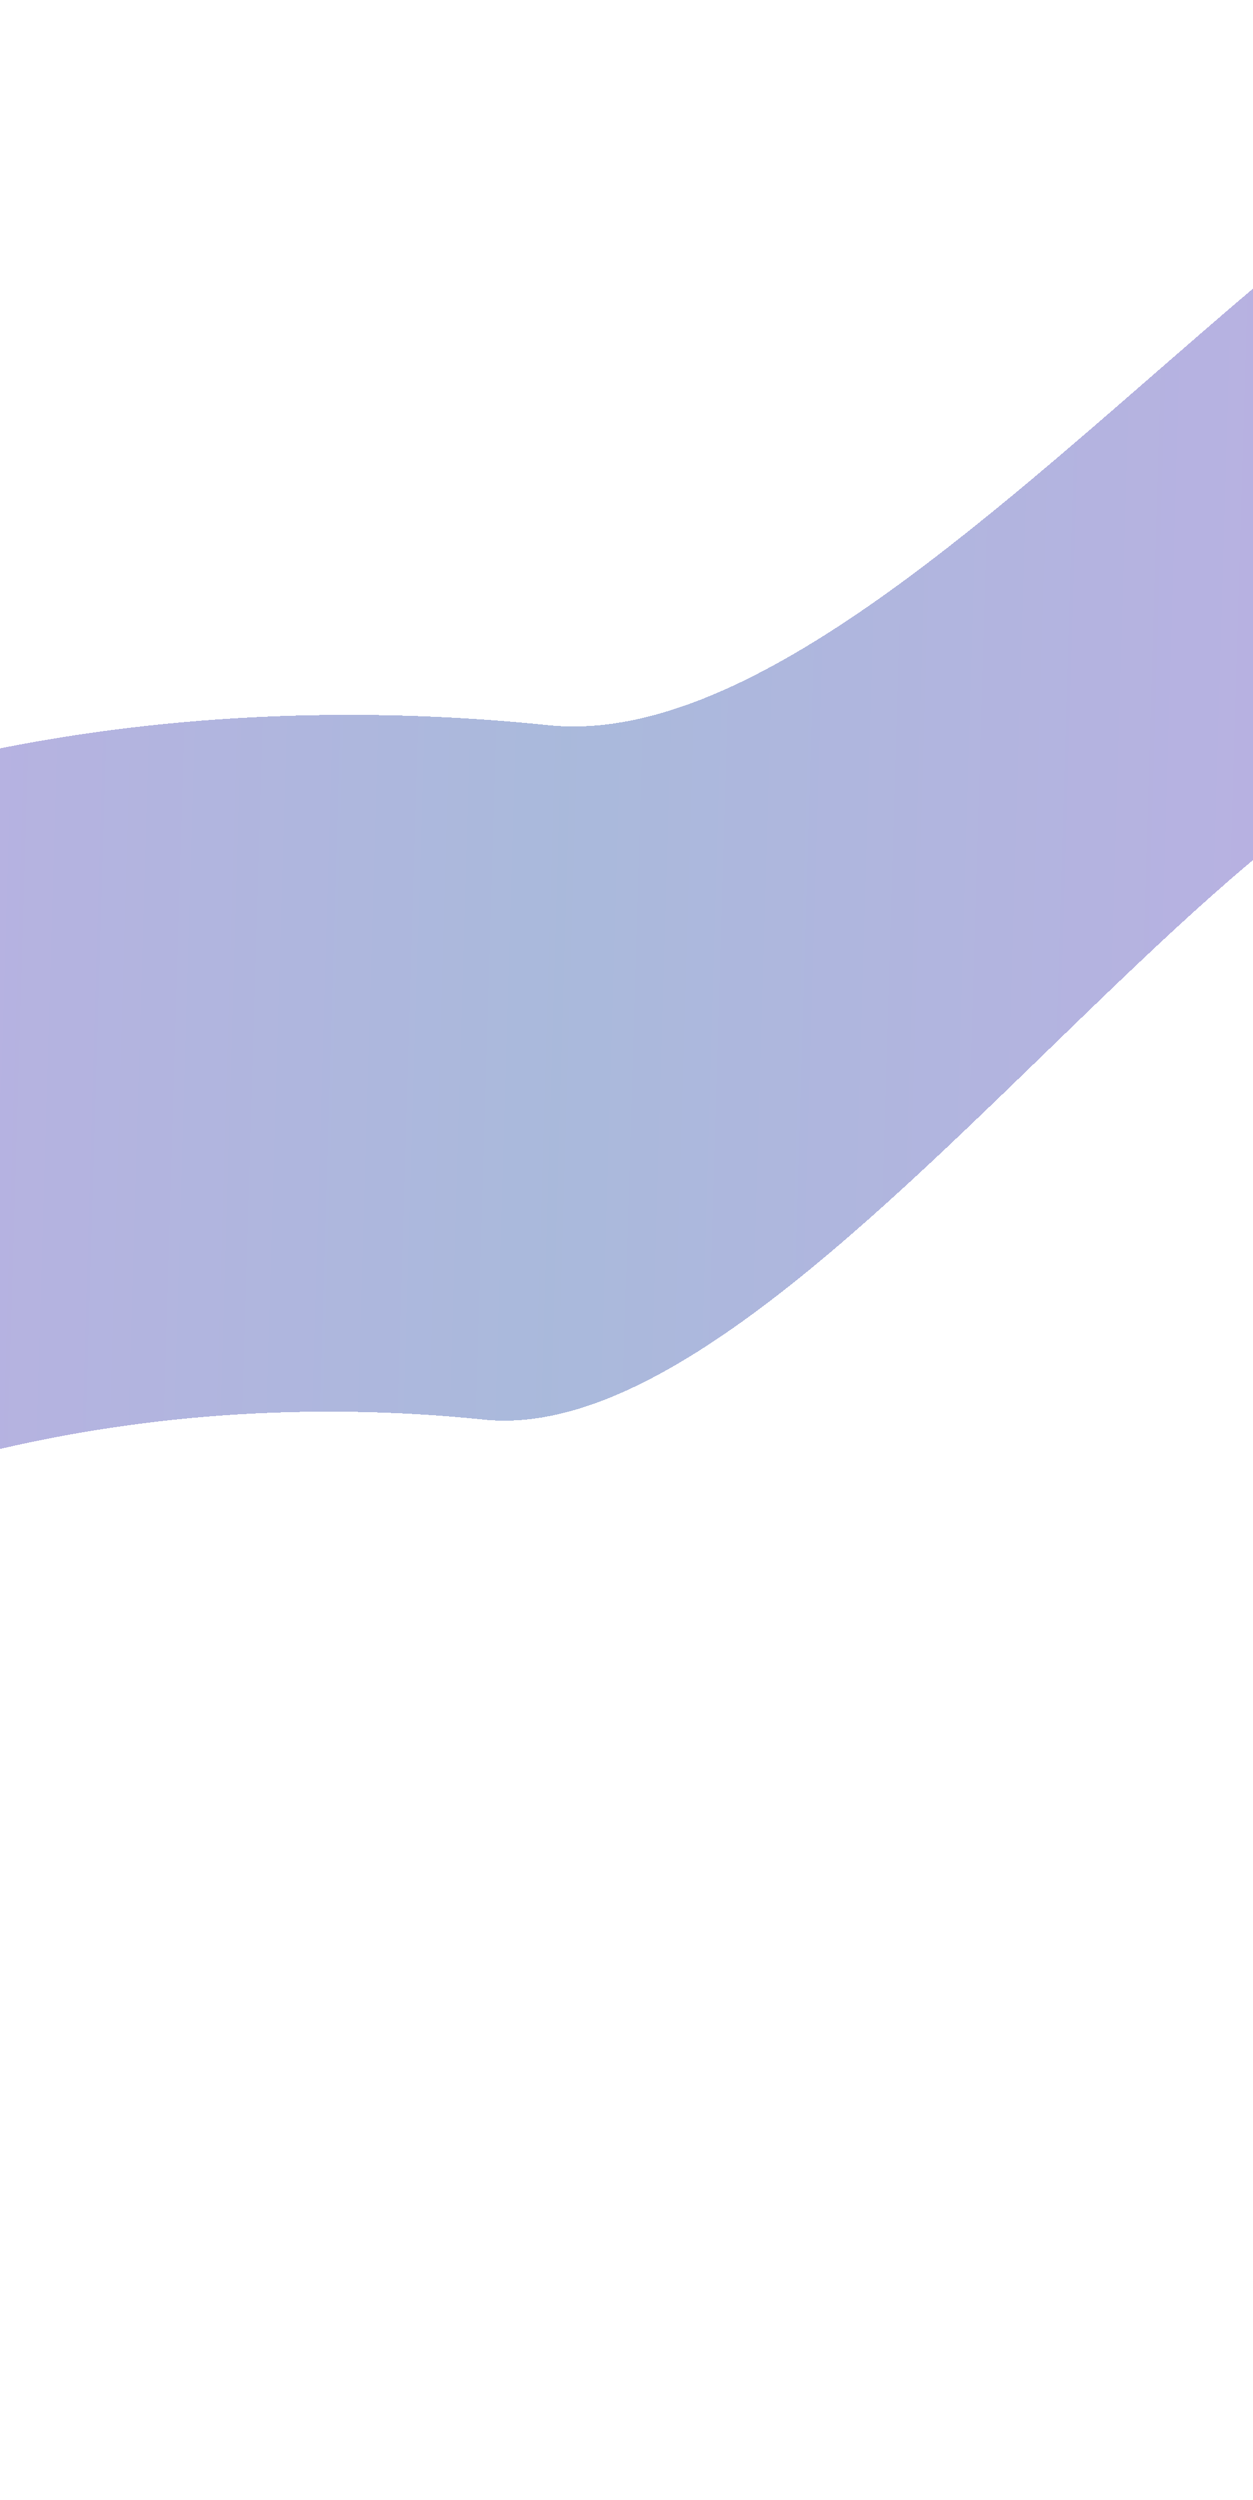 <svg width="392" height="782" viewBox="0 0 392 782" fill="none" xmlns="http://www.w3.org/2000/svg">
<g filter="url(#filter0_d_88_128)">
<path d="M716.826 76.913C722.414 -30.702 630.555 117.035 548.919 32.493C467.283 -52.048 293.207 235.387 171.574 222.827C49.941 210.268 -76.011 233.942 -167.275 300.631C-258.54 367.319 -325.344 648.992 -333.443 756.348L-317.165 757.88C-309.857 661.009 -230.775 576.453 -148.424 516.278C-66.073 456.103 41.684 428.706 151.437 440.039C261.19 451.372 424.374 161.203 498.036 237.487C571.698 313.771 711.237 34.706 706.194 131.811L716.826 76.913Z" fill="url(#paint0_linear_88_128)" fill-opacity="0.4" shape-rendering="crispEdges"/>
</g>
<defs>
<filter id="filter0_d_88_128" x="-353.443" y="0.903" width="1090.51" height="780.977" filterUnits="userSpaceOnUse" color-interpolation-filters="sRGB">
<feFlood flood-opacity="0" result="BackgroundImageFix"/>
<feColorMatrix in="SourceAlpha" type="matrix" values="0 0 0 0 0 0 0 0 0 0 0 0 0 0 0 0 0 0 127 0" result="hardAlpha"/>
<feOffset dy="4"/>
<feGaussianBlur stdDeviation="10"/>
<feComposite in2="hardAlpha" operator="out"/>
<feColorMatrix type="matrix" values="0 0 0 0 0 0 0 0 0 0 0 0 0 0 0 0 0 0 0.25 0"/>
<feBlend mode="normal" in2="BackgroundImageFix" result="effect1_dropShadow_88_128"/>
<feBlend mode="normal" in="SourceGraphic" in2="effect1_dropShadow_88_128" result="shape"/>
</filter>
<linearGradient id="paint0_linear_88_128" x1="-335.778" y1="742.086" x2="595.069" y2="769.754" gradientUnits="userSpaceOnUse">
<stop offset="0.22" stop-color="#5C33BC"/>
<stop offset="0.534" stop-color="#2951A6"/>
<stop offset="0.875" stop-color="#5C33BC"/>
</linearGradient>
</defs>
</svg>
